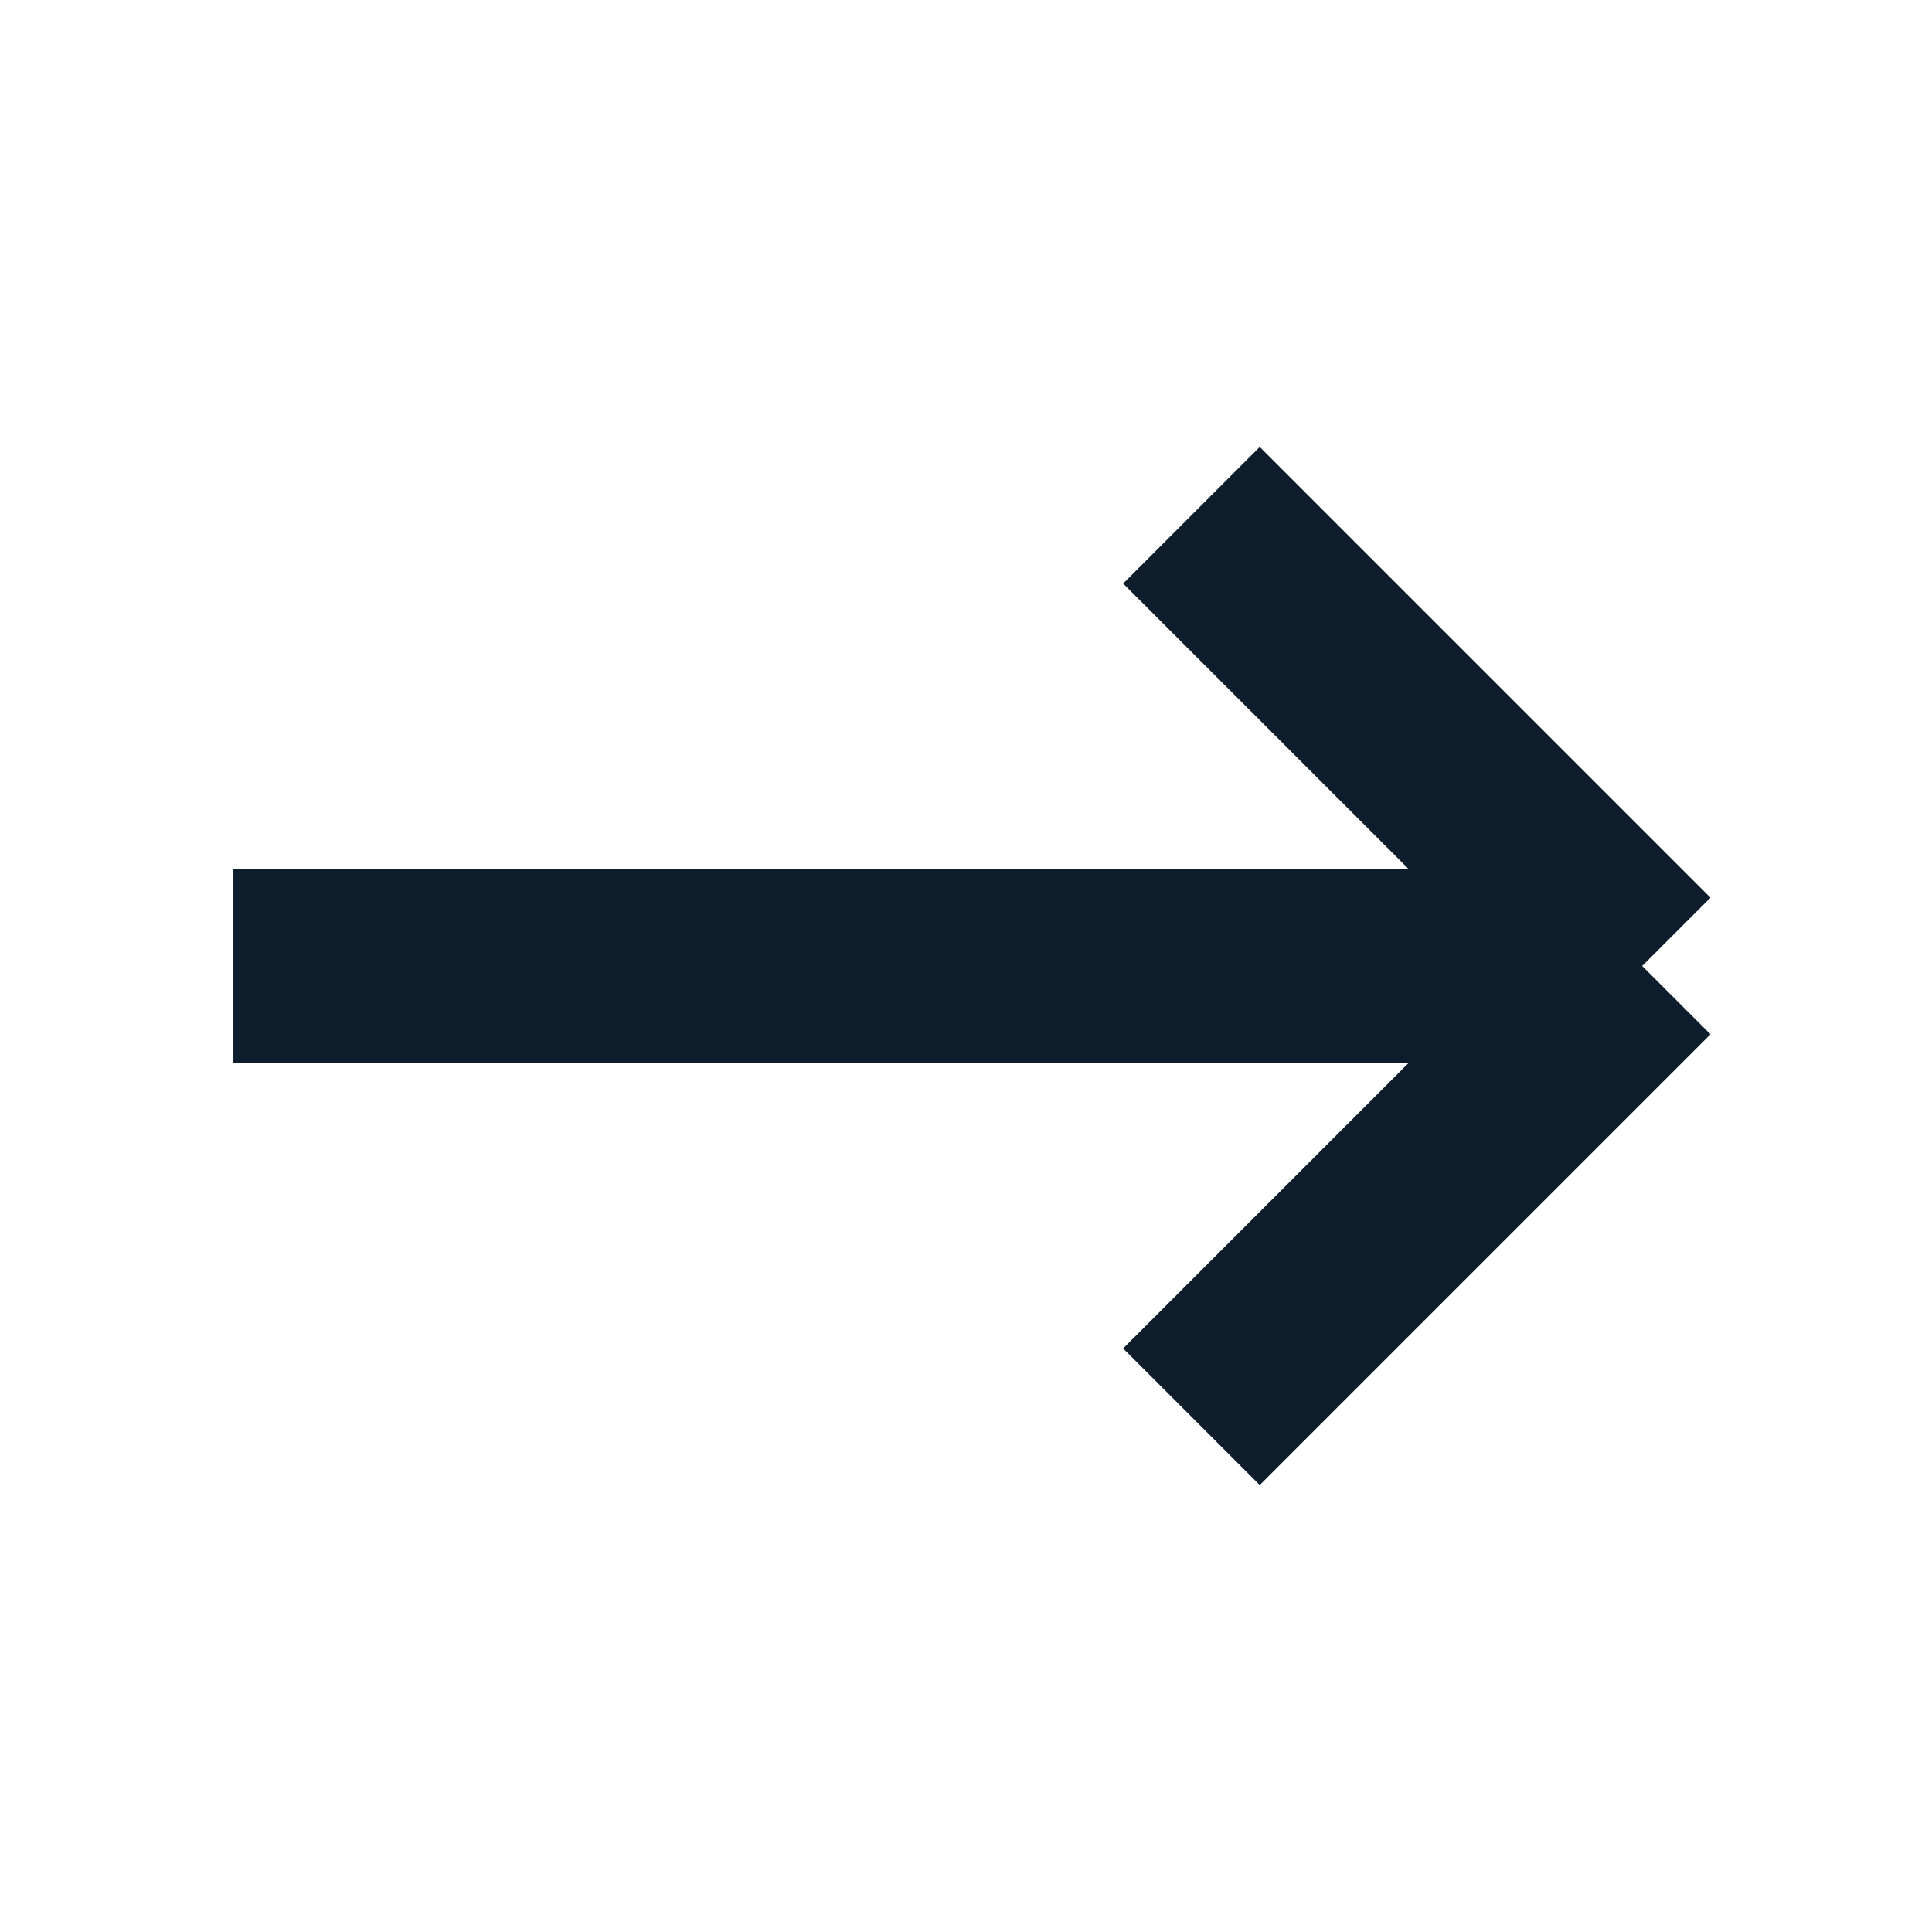 <svg width="16" height="16" viewBox="0 0 16 16" fill="none" xmlns="http://www.w3.org/2000/svg">
<path d="M13.6 8L9.867 4.267M13.6 8L9.867 11.733M13.6 8H1.933" stroke="#0D1D2C" stroke-width="1.6"/>
</svg>

